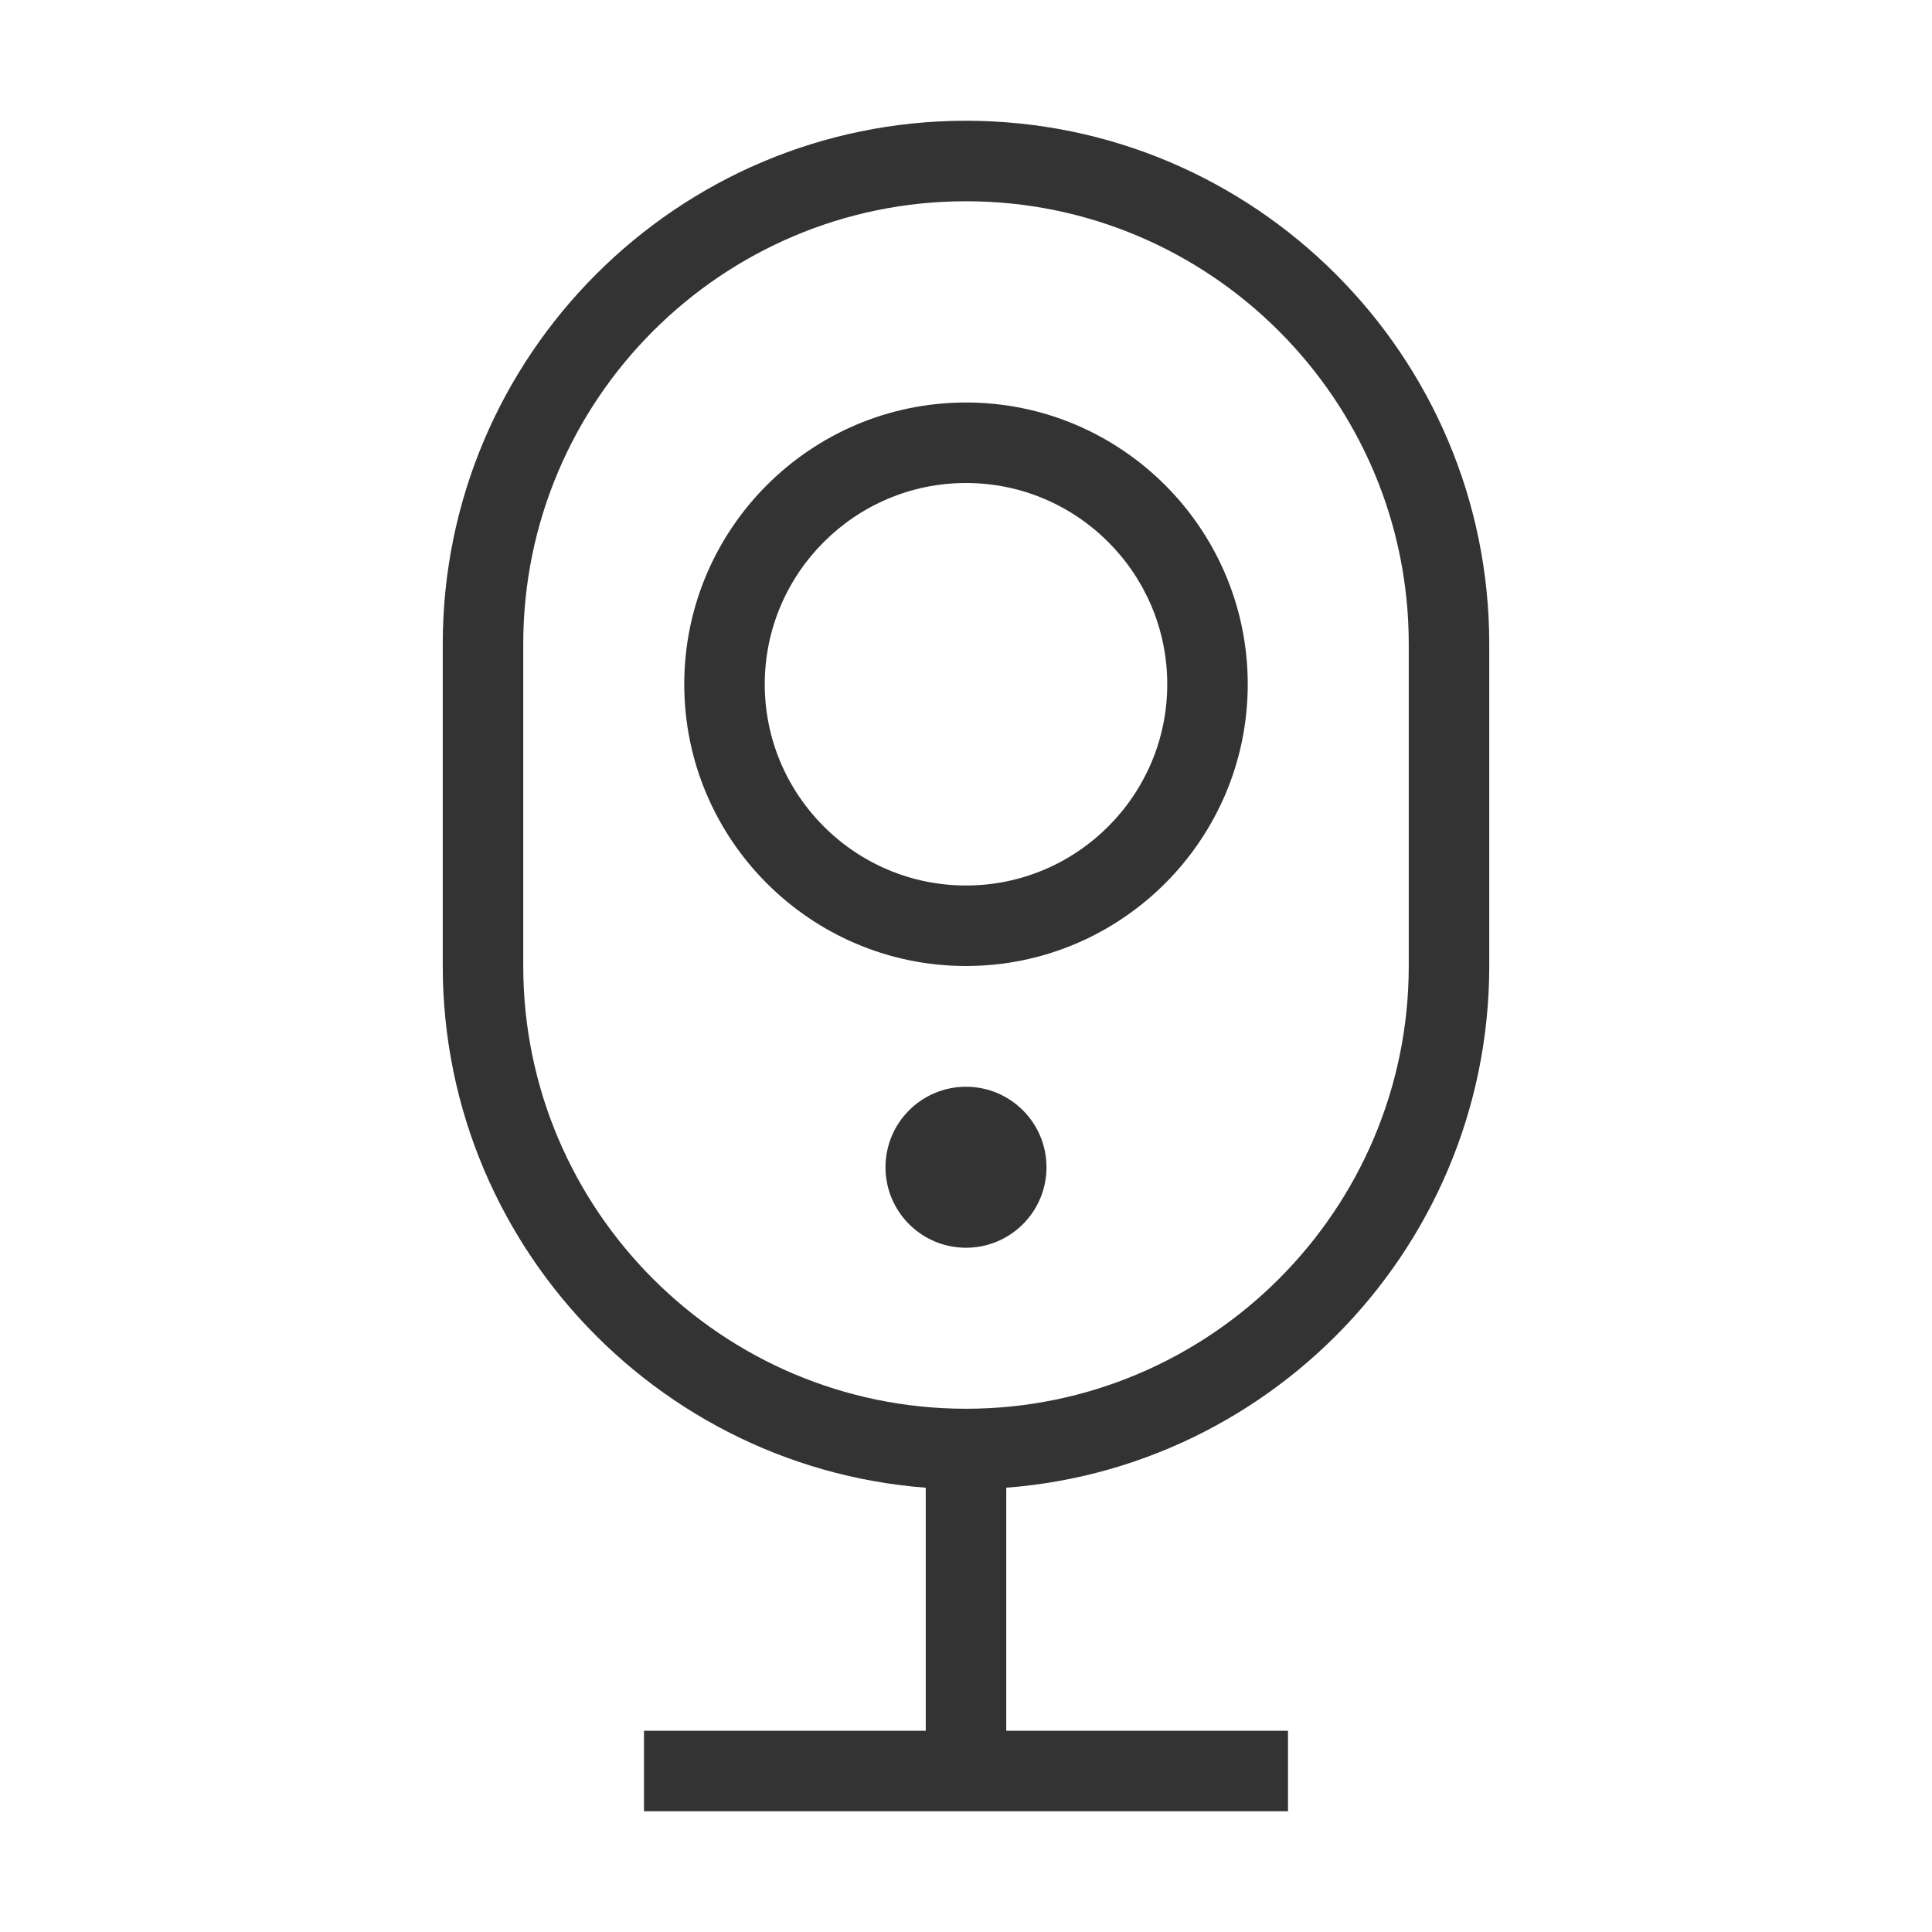 <?xml version="1.0" encoding="iso-8859-1"?>
<svg version="1.1" id="&#x56FE;&#x5C42;_1" xmlns="http://www.w3.org/2000/svg" xmlns:xlink="http://www.w3.org/1999/xlink" x="0px"
	 y="0px" viewBox="0 0 24 24" style="enable-background:new 0 0 24 24;" xml:space="preserve">
<path style="fill:#333333;" d="M12,18.5c-3.584,0-6.5-2.916-6.5-6.5V8c0-3.584,2.916-6.5,6.5-6.5s6.5,2.916,6.5,6.5v4
	C18.5,15.584,15.584,18.5,12,18.5z M12,2.5C8.967,2.5,6.5,4.967,6.5,8v4c0,3.032,2.467,5.5,5.5,5.5c3.032,0,5.5-2.468,5.5-5.5V8
	C17.5,4.967,15.032,2.5,12,2.5z"/>
<rect x="11.5" y="18" style="fill:#333333;" width="1" height="4"/>
<rect x="8" y="21.5" style="fill:#333333;" width="8" height="1"/>
<path style="fill:#333333;" d="M12,12c-1.93,0-3.5-1.57-3.5-3.5S10.07,5,12,5s3.5,1.57,3.5,3.5S13.93,12,12,12z M12,6
	c-1.378,0-2.5,1.122-2.5,2.5S10.622,11,12,11c1.379,0,2.5-1.122,2.5-2.5S13.379,6,12,6z"/>
<circle style="fill:#333333;" cx="12" cy="14.5" r="1"/>
</svg>






